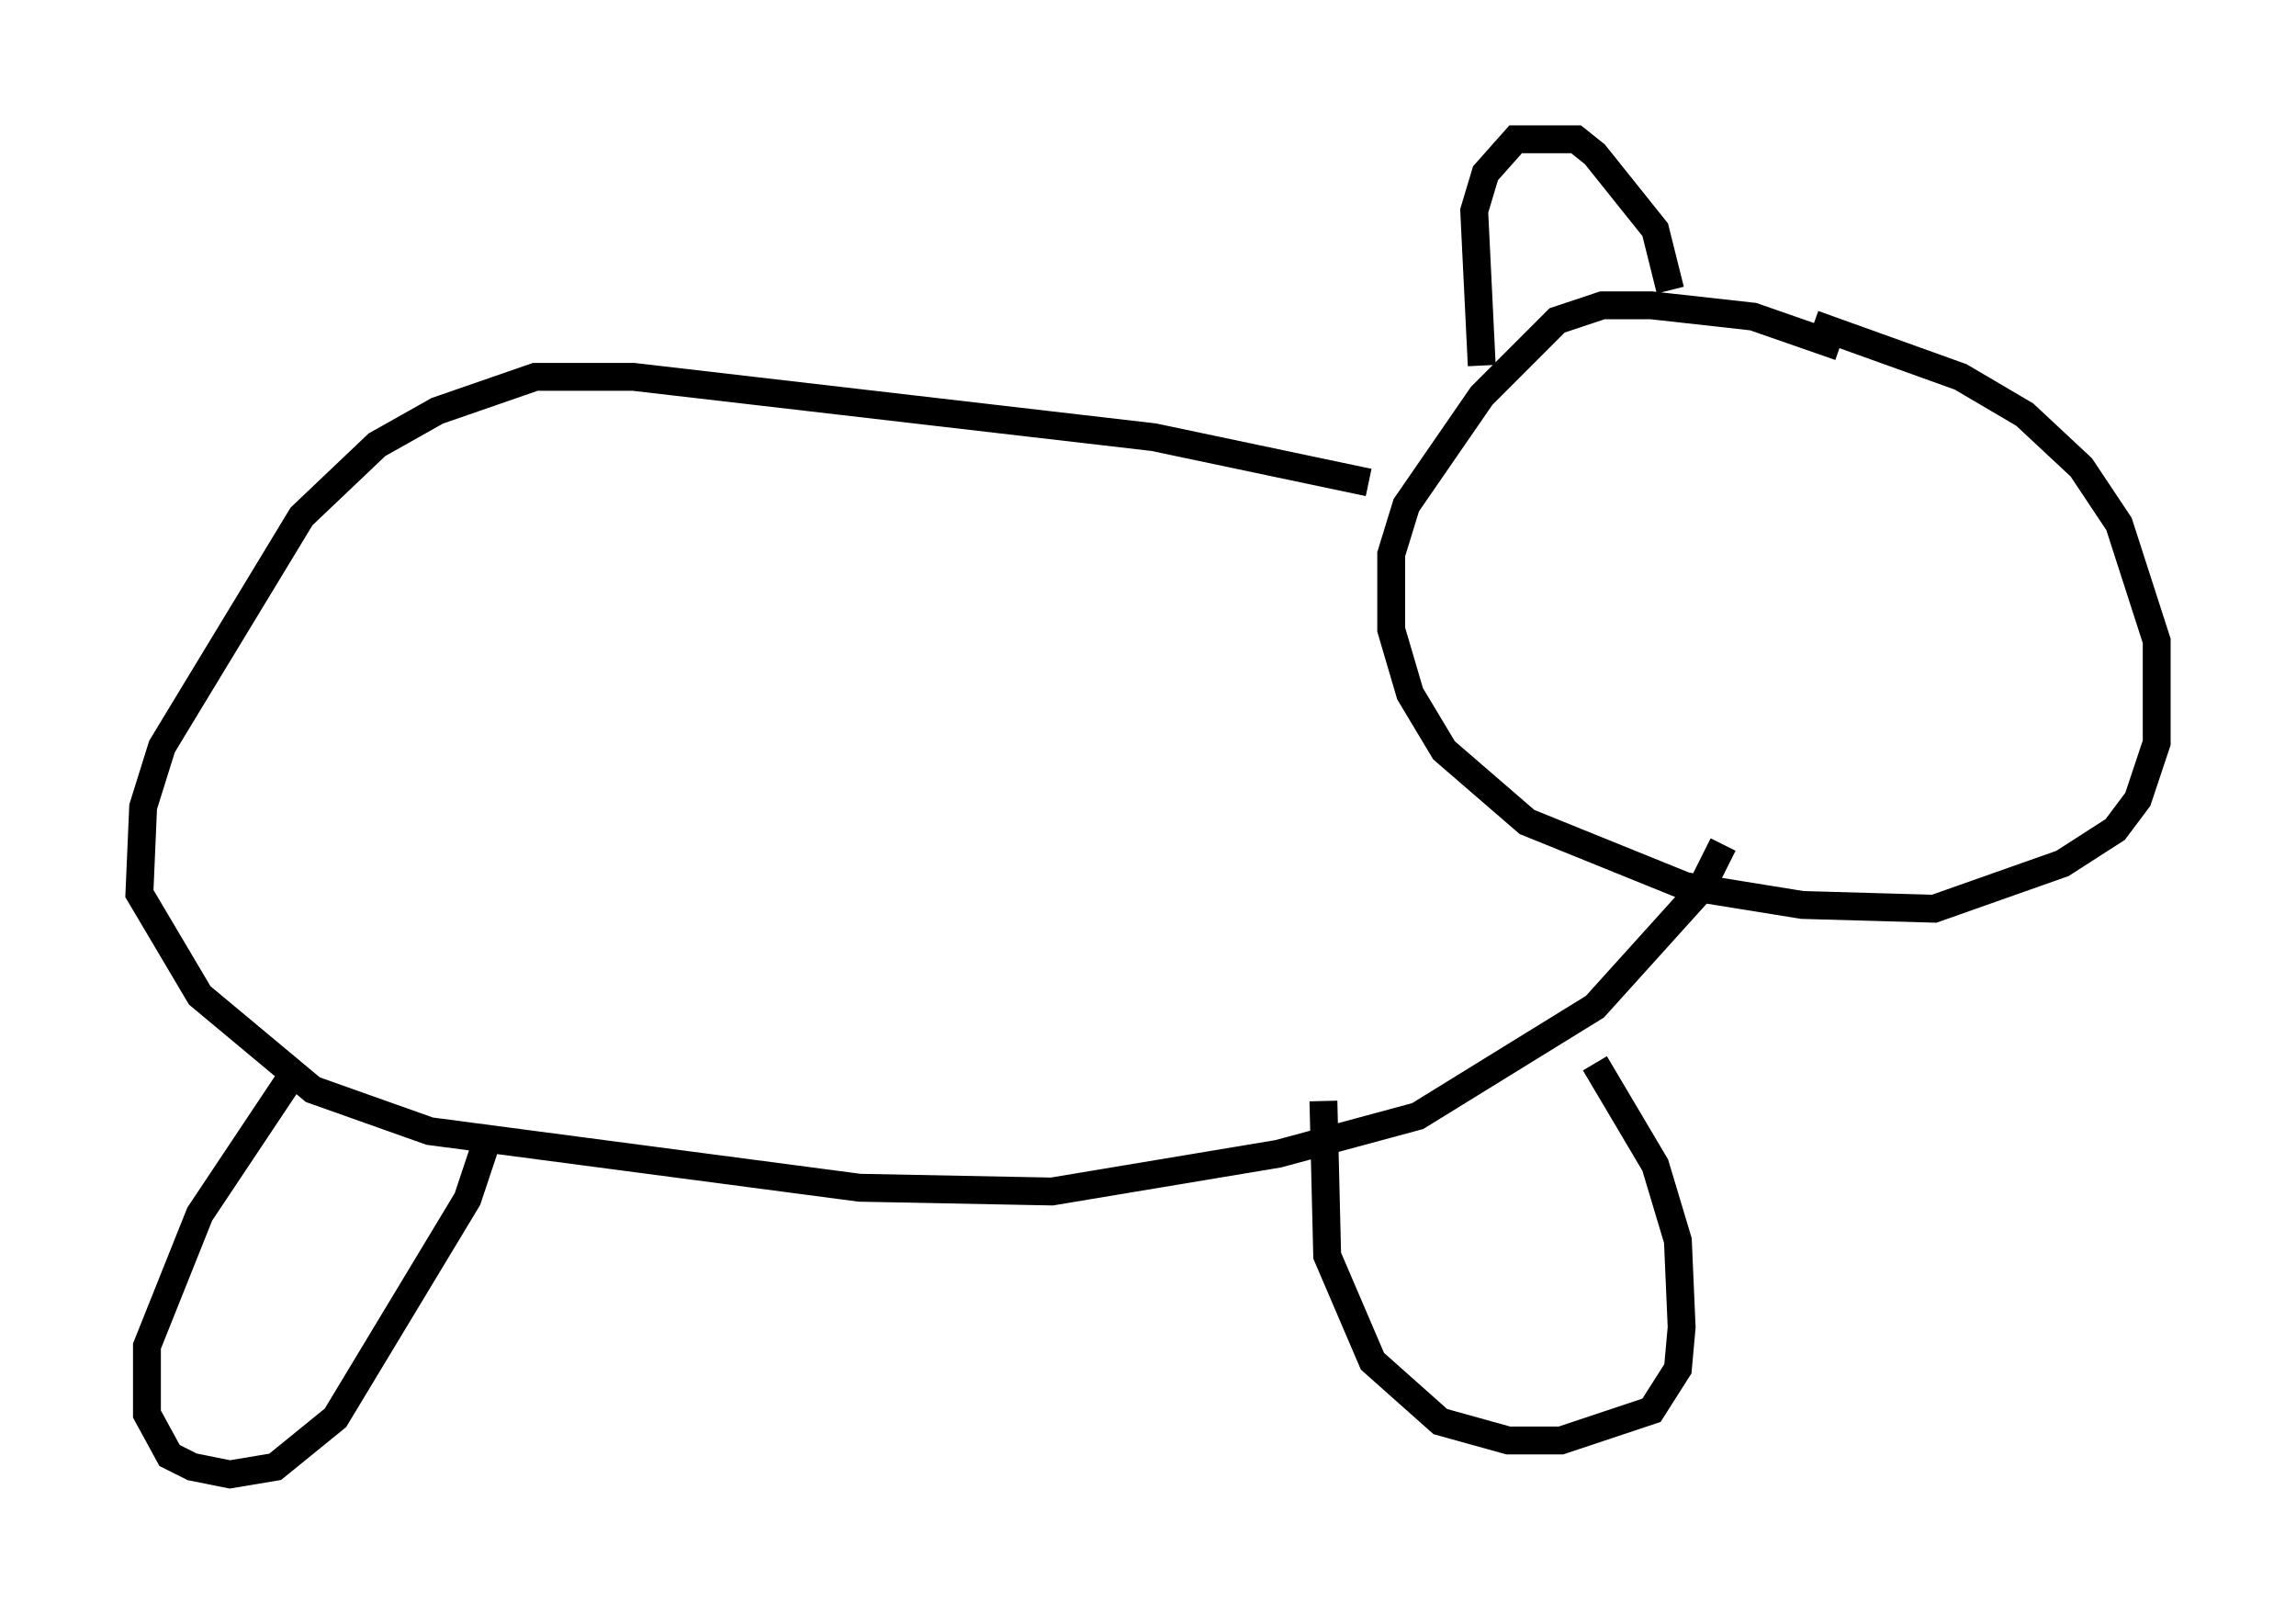 <?xml version="1.0" encoding="utf-8" ?>
<svg baseProfile="full" height="57.902" version="1.1" width="82.394" xmlns="http://www.w3.org/2000/svg" xmlns:ev="http://www.w3.org/2001/xml-events" xmlns:xlink="http://www.w3.org/1999/xlink"><defs /><rect fill="white" height="57.902" width="82.394" x="0" y="0" /><path d="M68.463, 14.337 m-2.436, -1.894 l-3.112, -1.083 -3.654, -0.406 l-1.759, 0.0 -1.624, 0.541 l-2.706, 2.706 -2.706, 3.924 l-0.541, 1.759 0.0, 2.706 l0.677, 2.3 1.218, 2.03 l2.977, 2.571 5.683, 2.3 l4.195, 0.677 4.736, 0.135 l4.601, -1.624 1.894, -1.218 l0.812, -1.083 0.677, -2.03 l0.0, -3.654 -1.353, -4.195 l-1.353, -2.03 -2.03, -1.894 l-2.3, -1.353 -5.277, -1.894 m-11.908, 1.488 l-0.271, -5.548 0.406, -1.353 l1.083, -1.218 2.165, 0.0 l0.677, 0.541 2.165, 2.706 l0.541, 2.165 m-10.825, 6.901 l-7.713, -1.624 -18.674, -2.165 l-3.518, 0.0 -3.518, 1.218 l-2.165, 1.218 -2.706, 2.571 l-5.007, 8.254 -0.677, 2.165 l-0.135, 3.112 2.165, 3.654 l4.059, 3.383 4.195, 1.488 l15.426, 2.03 6.901, 0.135 l8.119, -1.353 5.007, -1.353 l6.36, -3.924 3.789, -4.195 l0.812, -1.624 m-51.42, 8.39 l-3.248, 4.871 -1.894, 4.736 l0.0, 2.436 0.812, 1.488 l0.812, 0.406 1.353, 0.271 l1.624, -0.271 2.165, -1.759 l4.736, -7.848 0.677, -2.03 m30.04, -1.488 l0.135, 5.548 1.624, 3.789 l2.436, 2.165 2.436, 0.677 l1.894, 0.0 3.248, -1.083 l0.947, -1.488 0.135, -1.488 l-0.135, -3.112 -0.812, -2.706 l-2.165, -3.654 " fill="none" stroke="black" stroke-width="1" /></svg>